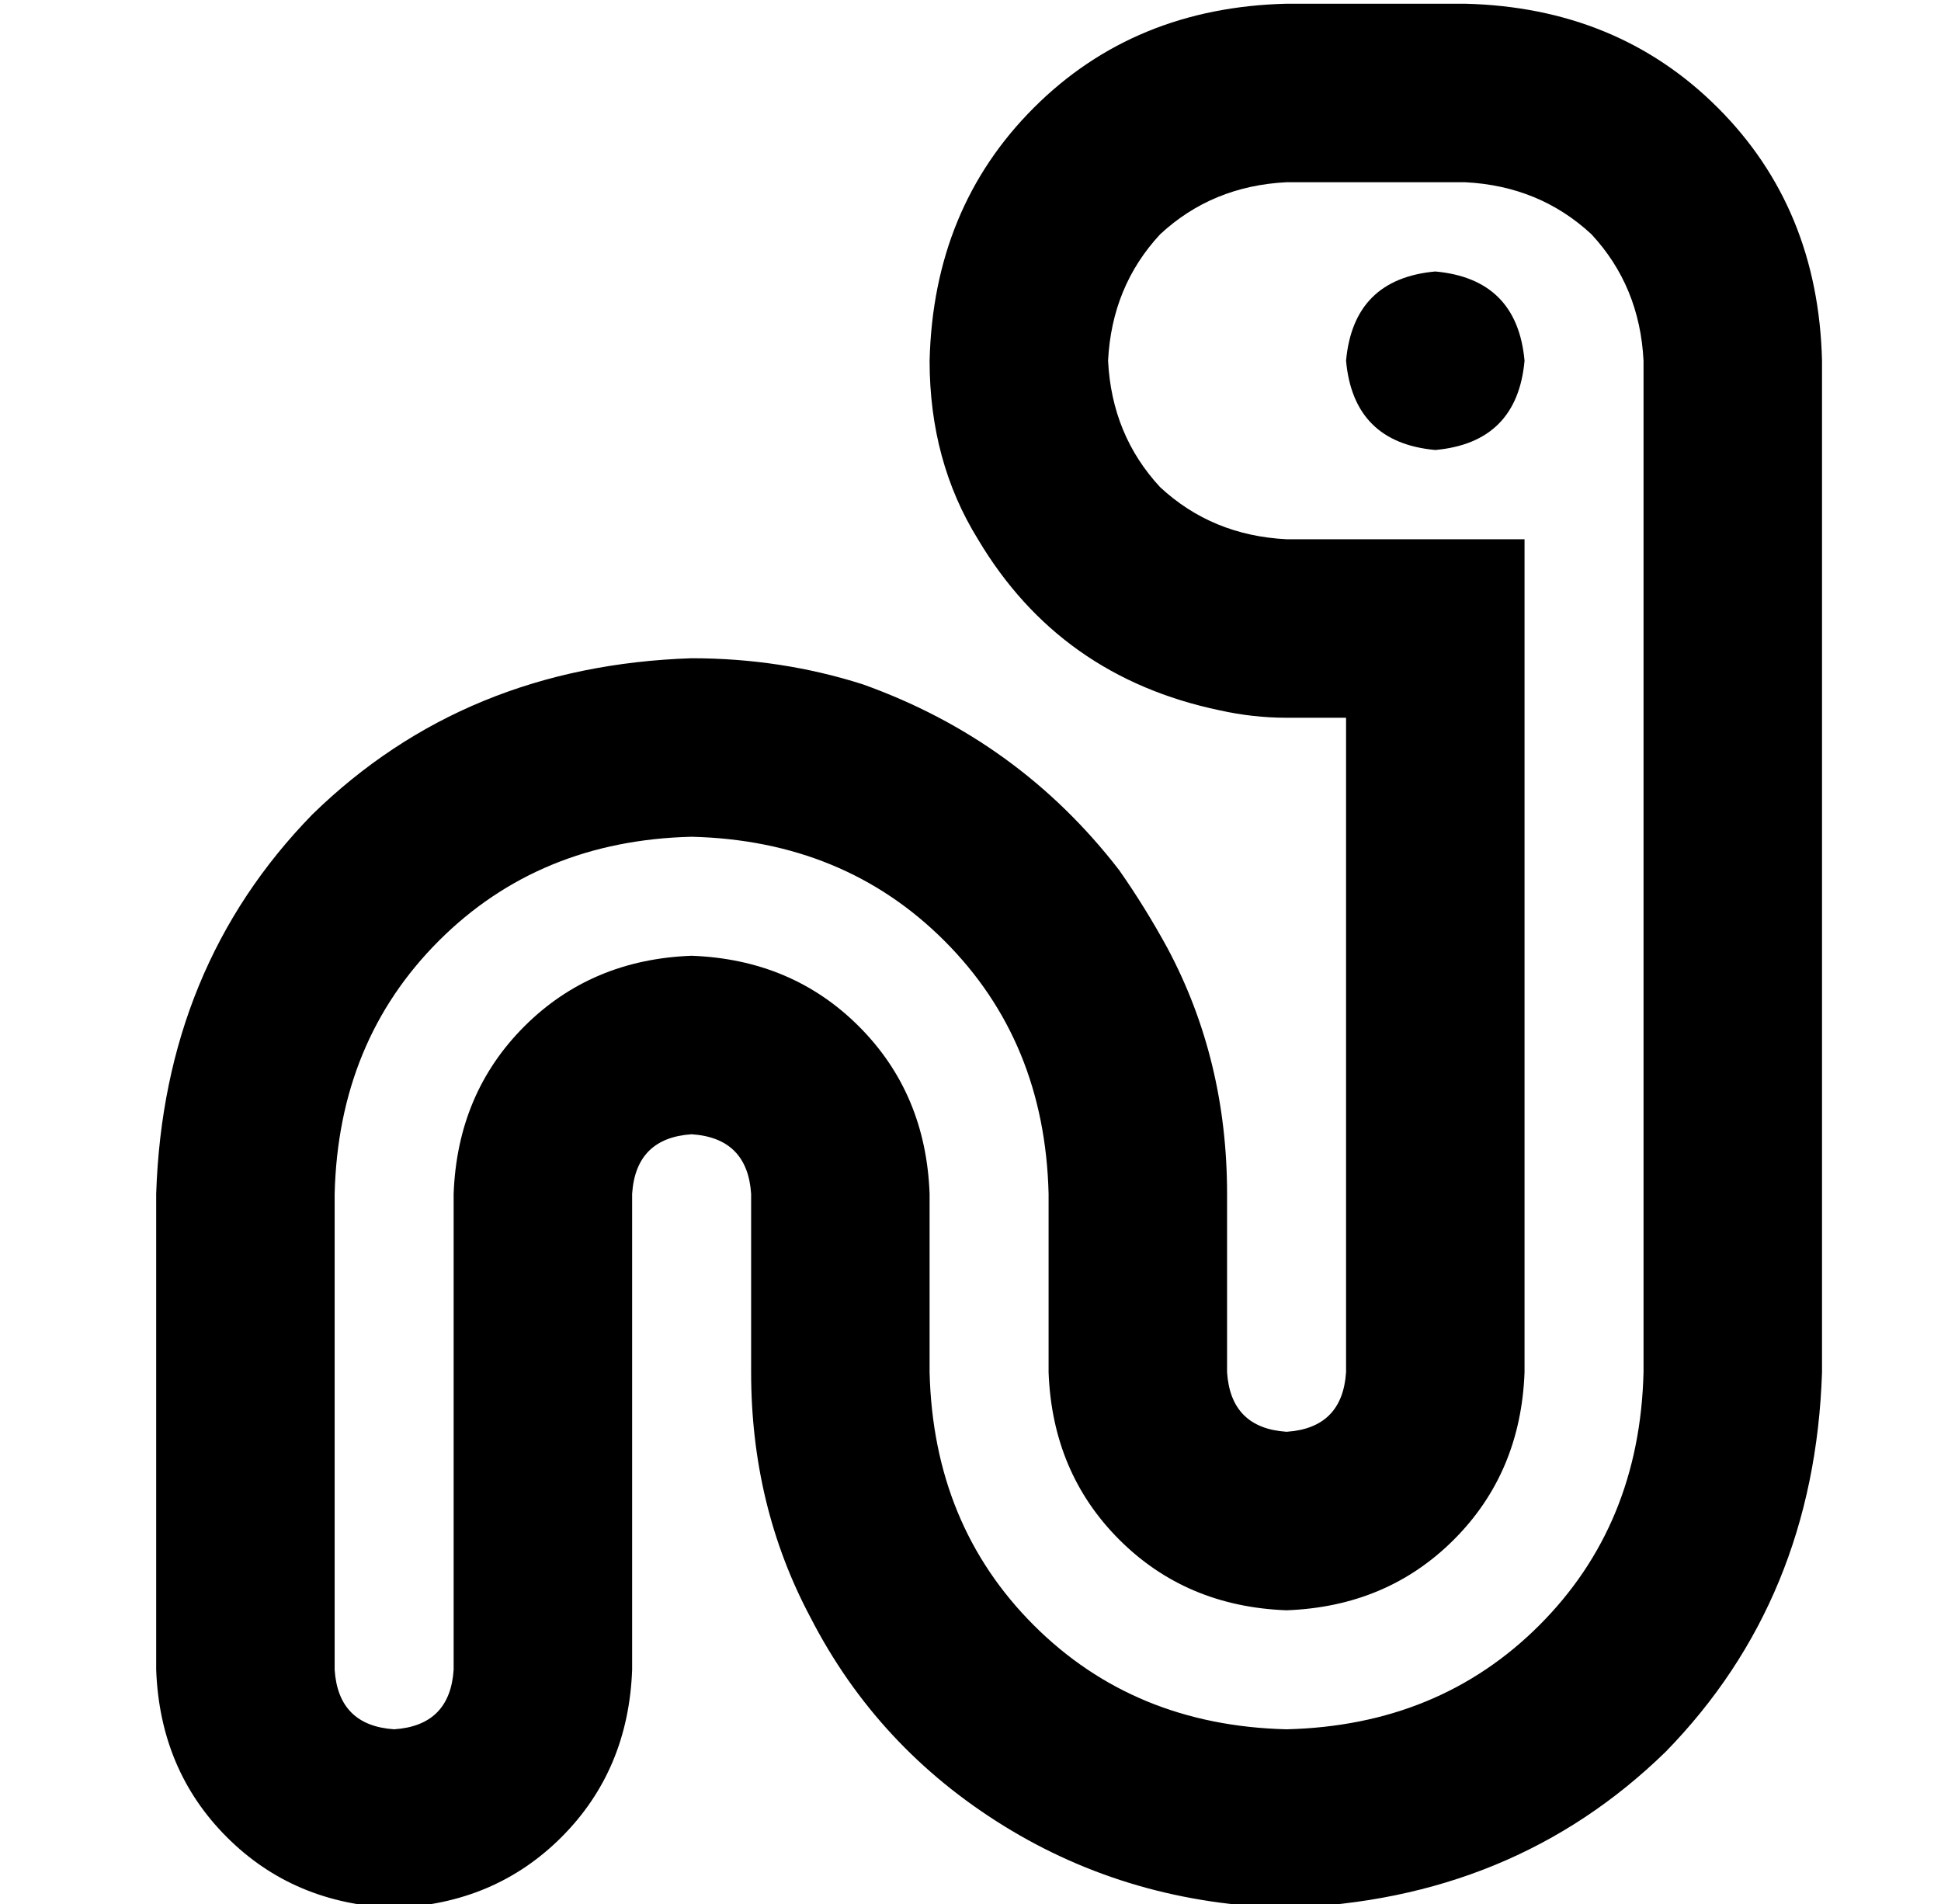 <?xml version="1.0" standalone="no"?>
<!DOCTYPE svg PUBLIC "-//W3C//DTD SVG 1.1//EN" "http://www.w3.org/Graphics/SVG/1.1/DTD/svg11.dtd" >
<svg xmlns="http://www.w3.org/2000/svg" xmlns:xlink="http://www.w3.org/1999/xlink" version="1.1" viewBox="-10 -40 522 512">
   <path fill="currentColor"
d="M400 153v176v-176v176q-1 27 -19 45t-45 19q-27 -1 -45 -19t-19 -45v-48v0q-1 -41 -28 -68t-68 -28q-41 1 -68 28t-28 68v128v0q1 15 16 16q15 -1 16 -16v-128v0q1 -27 19 -45t45 -19q27 1 45 19t19 45v48v0q1 41 28 68t68 28q41 -1 68 -28t28 -68v-176v0v-72v0v-24v0
q-1 -20 -14 -34q-14 -13 -34 -14h-48v0q-20 1 -34 14q-13 14 -14 34q1 20 14 34q14 13 34 14h16h48v48v0zM176 137q24 0 46 7q42 15 69 50q7 10 13 21q16 30 16 66v20v0v28v0q1 15 16 16q15 -1 16 -16v-28v0v-20v0v-77v0v-3v0v-48v0h-16v0q-9 0 -18 -2q-43 -9 -65 -46
q-13 -21 -13 -48q1 -41 28 -68t68 -28h48v0q41 1 68 28t28 68v24v0v72v0v176v0q-2 61 -42 102q-41 40 -102 42q-42 -1 -76 -22t-52 -56q-16 -30 -16 -66v-20v0v-28v0q-1 -15 -16 -16q-15 1 -16 16v28v0v20v0v77v0v3v0q-1 27 -19 45t-45 19q-27 -1 -45 -19t-19 -45v-128v0
q2 -61 42 -102q41 -40 102 -42v0zM376 33q22 2 24 24q-2 22 -24 24q-22 -2 -24 -24q2 -22 24 -24v0z" />
</svg>
